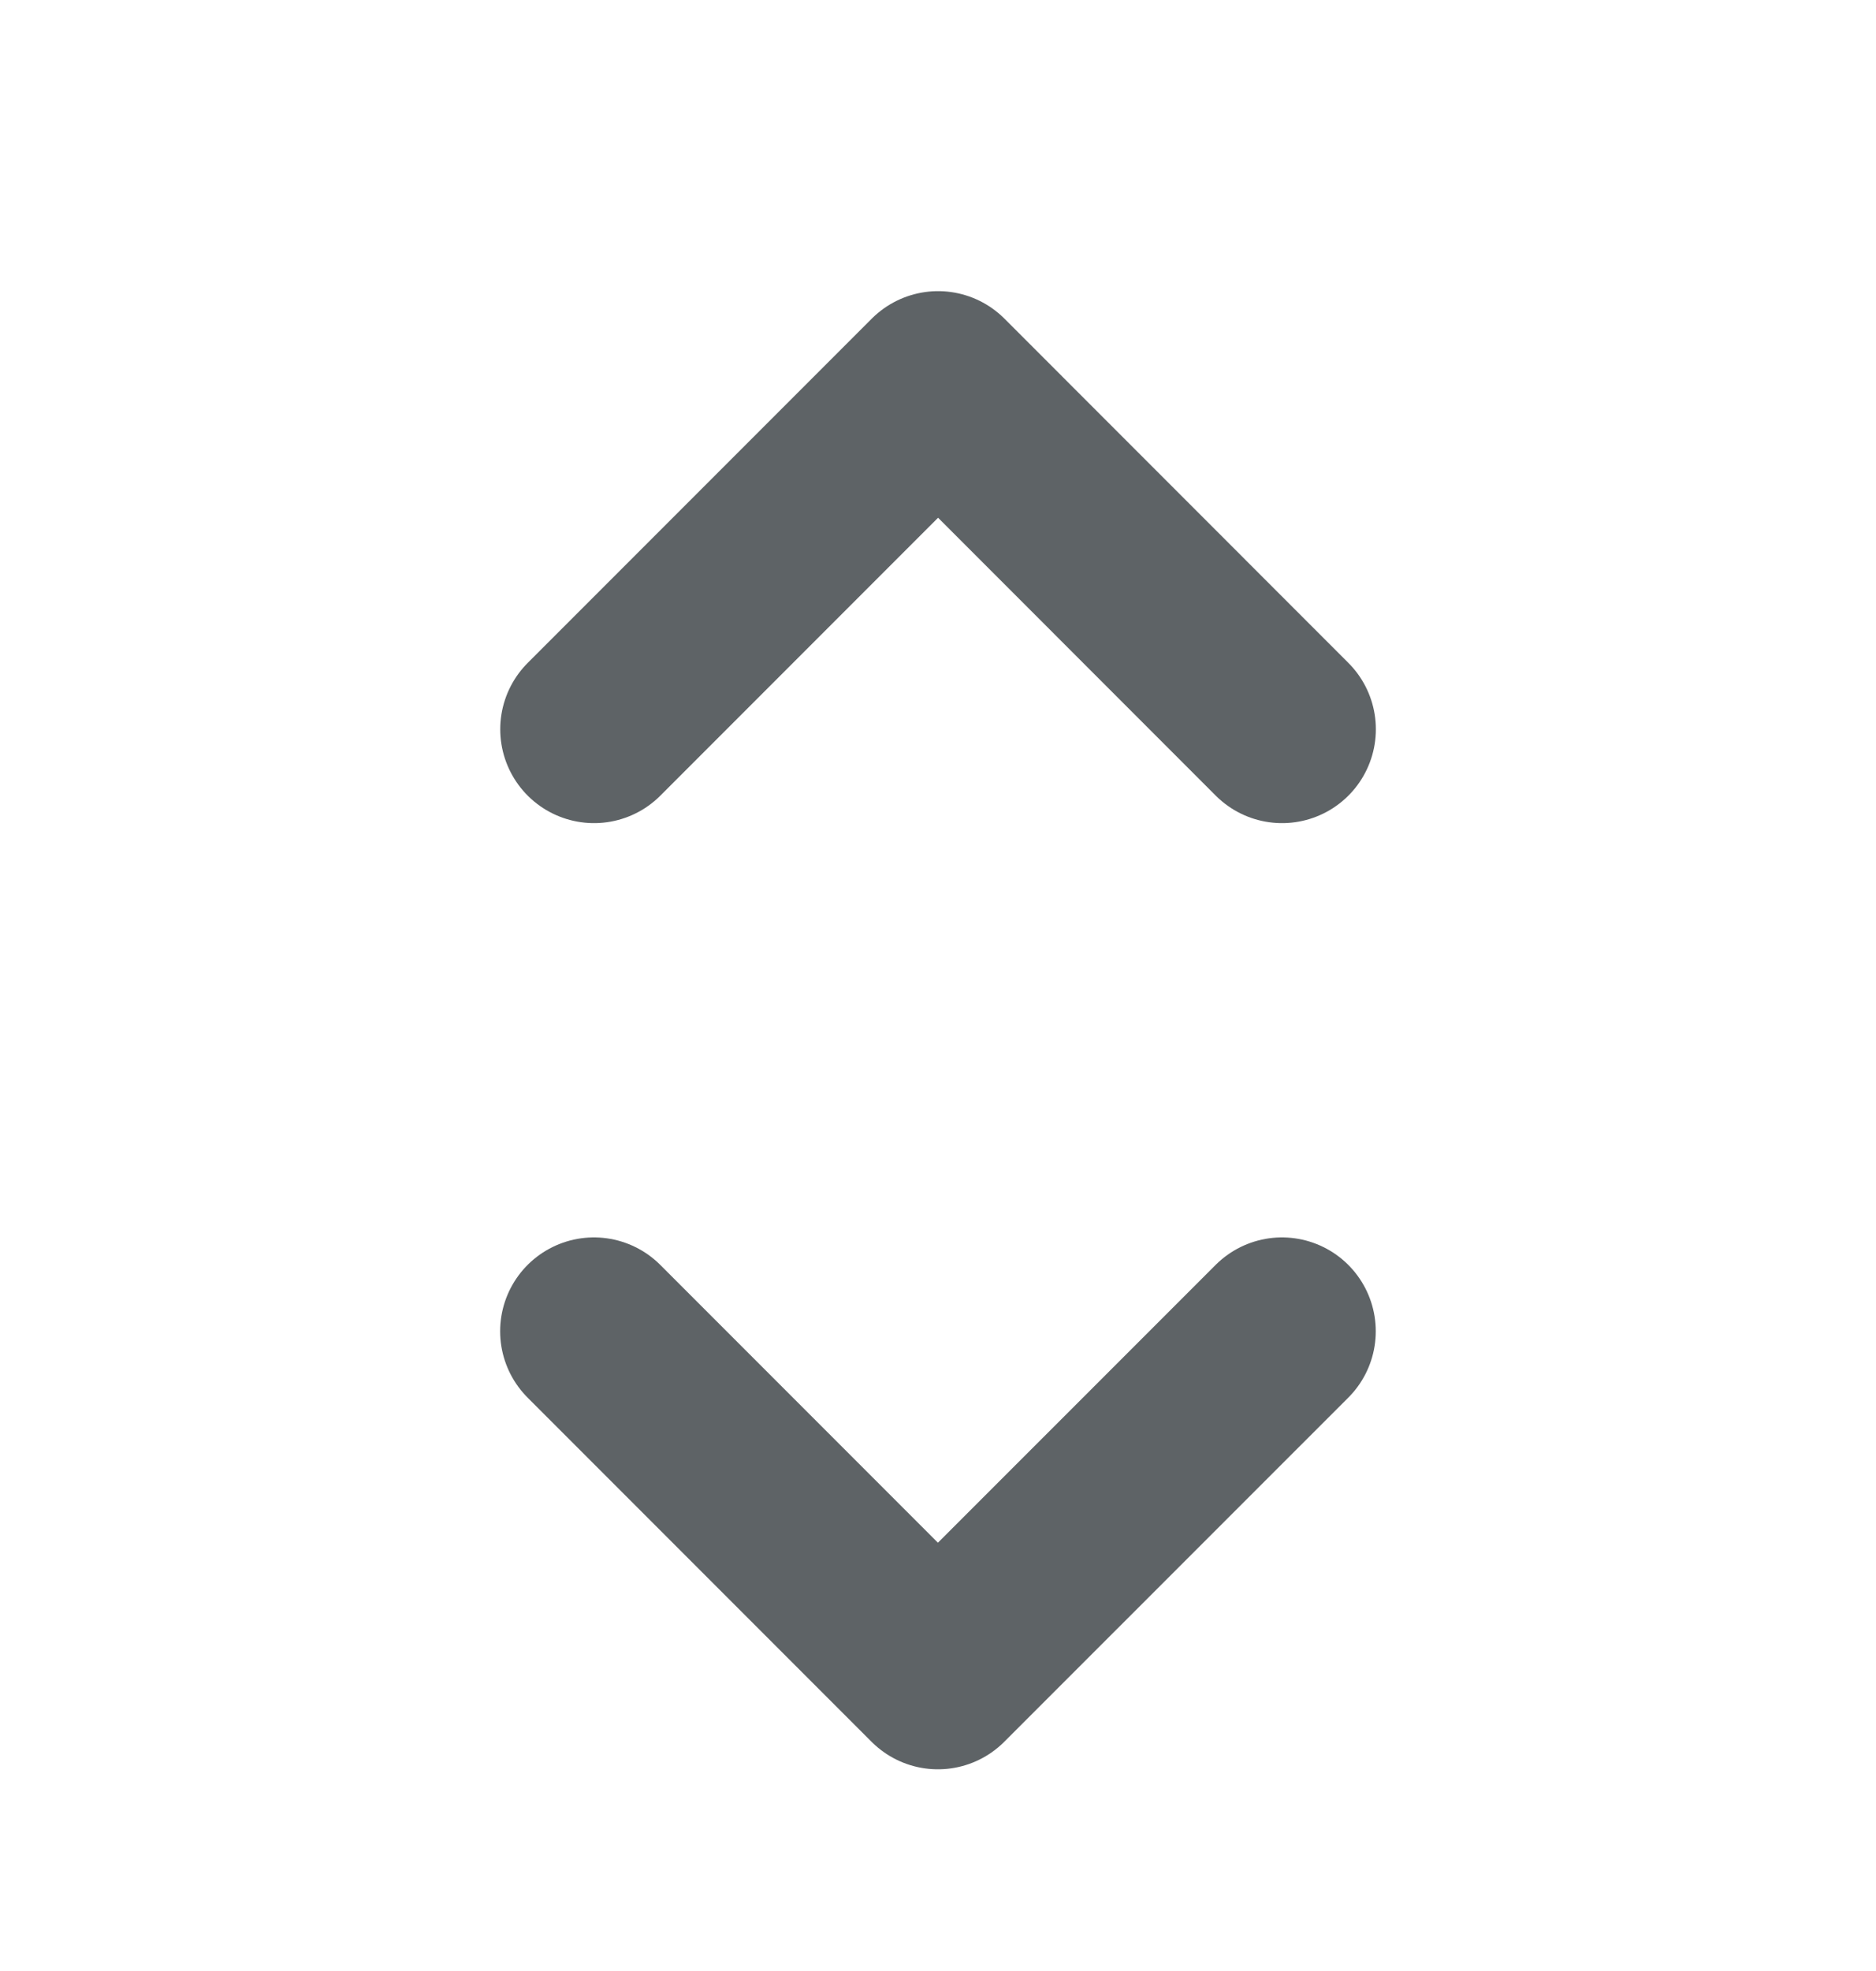 <svg width="20" height="21" viewBox="0 0 20 21" fill="none" xmlns="http://www.w3.org/2000/svg">
<path d="M6.332 14.184L9.999 17.851L13.667 14.184" stroke="#5E6366" stroke-width="2" stroke-linecap="round" stroke-linejoin="round"/>
<path d="M13.668 7.77L10.001 4.102L6.333 7.77" stroke="#5E6366" stroke-width="2" stroke-linecap="round" stroke-linejoin="round"/>
</svg>
